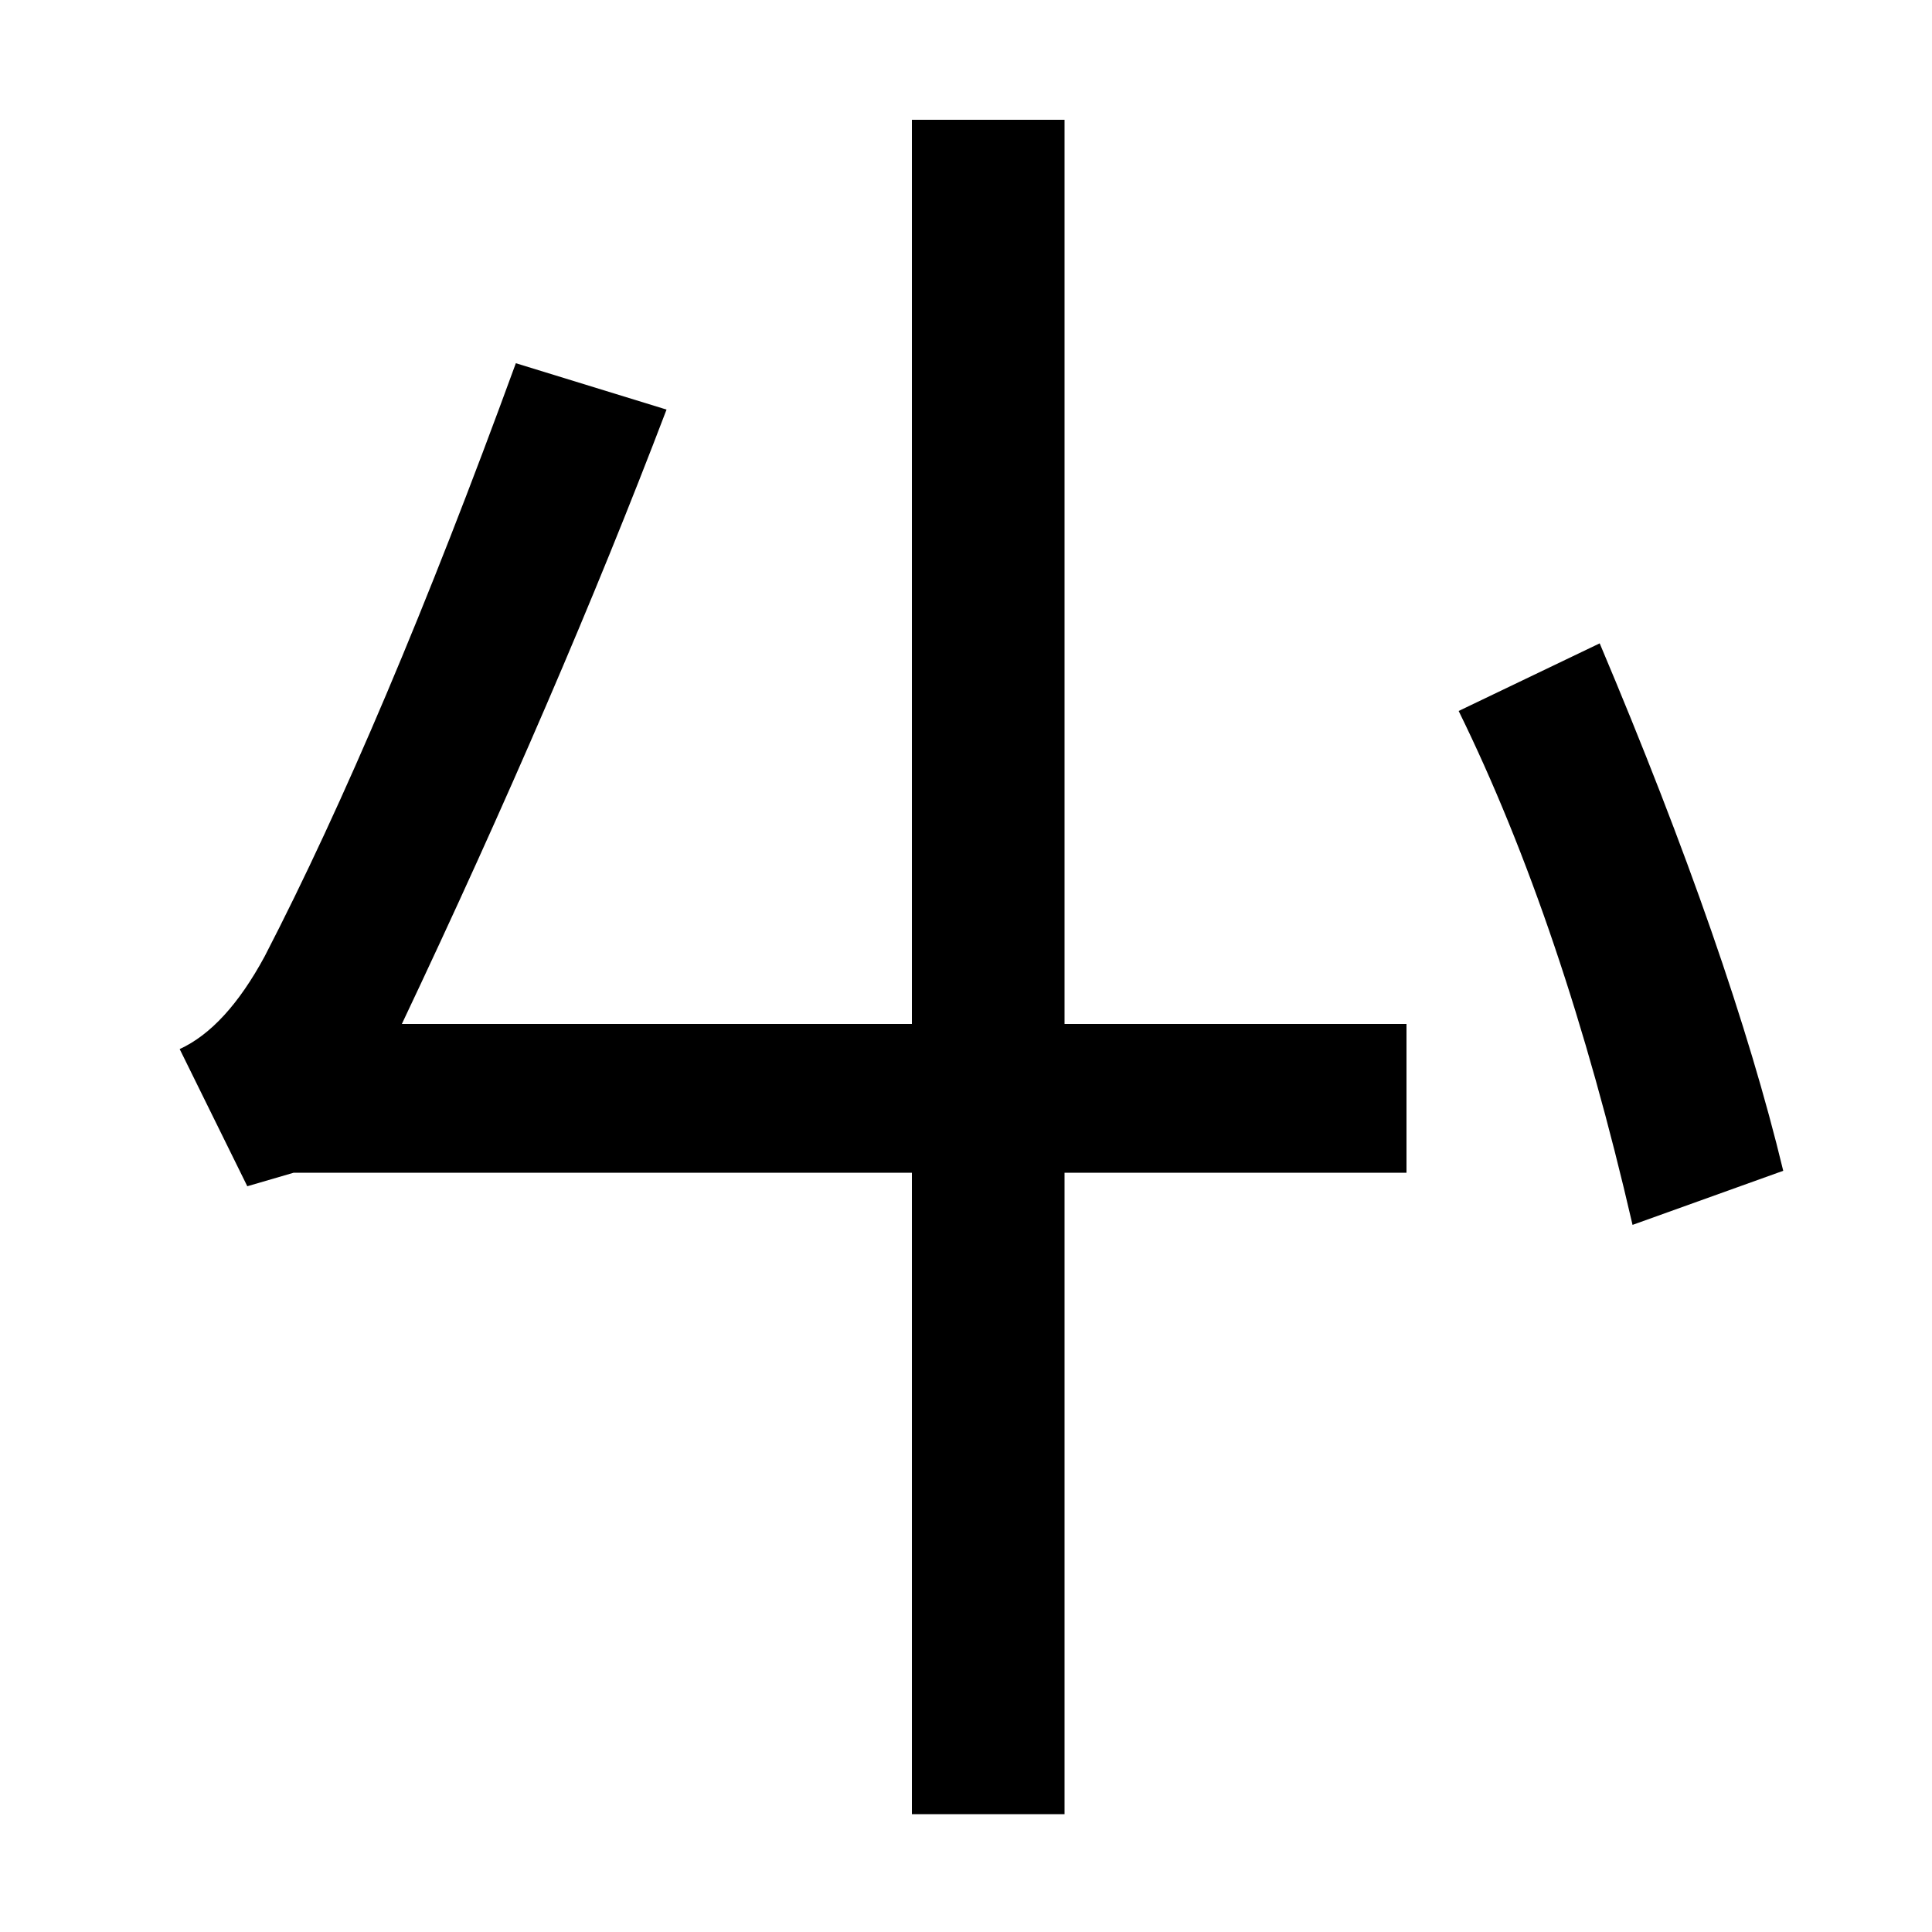 <svg xmlns="http://www.w3.org/2000/svg" width="1000" height="1000"><path d="M923 274Q896 386 828 547L755 512Q809 402 845 246ZM551 -59V818H472V-59ZM267 692Q198 503 137 385Q117 348 93 337L128 266L152 273H728V350H208Q289 521 345 668Z" transform="translate(0, 880) scale(1,-1)" /></svg>